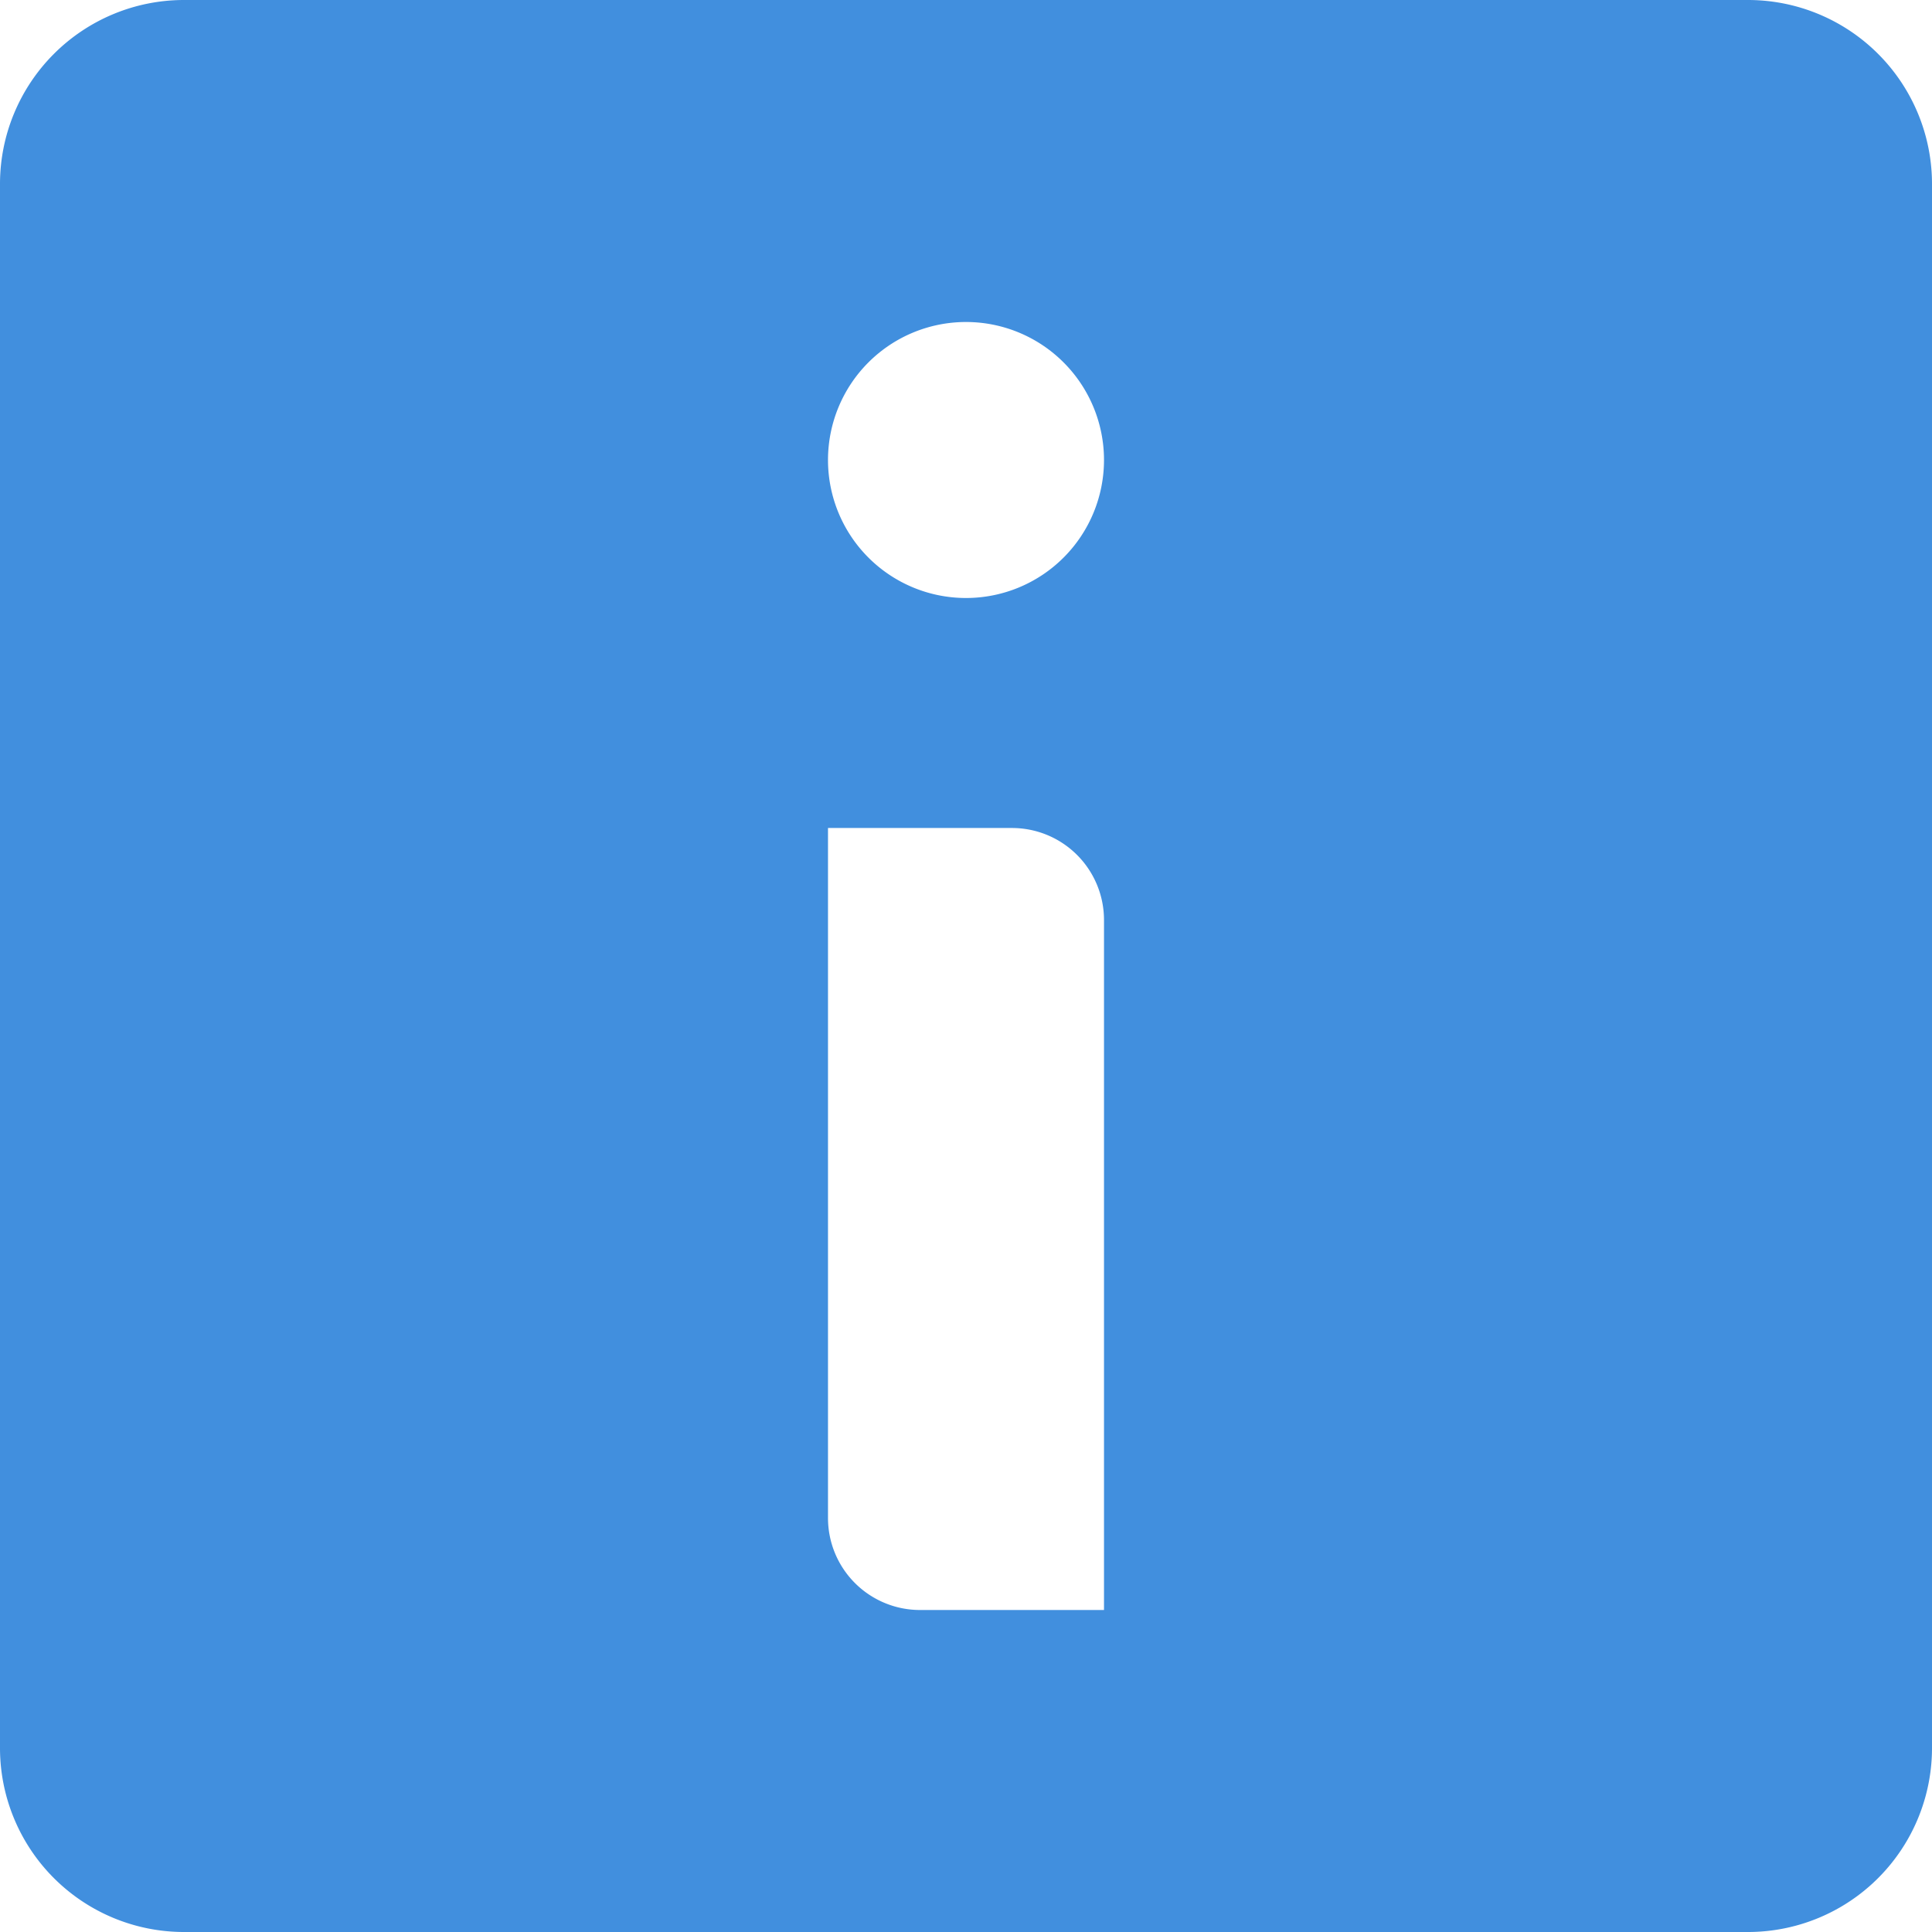 <?xml version="1.0" encoding="UTF-8"?>
<svg xmlns="http://www.w3.org/2000/svg" viewBox="0 0 42 42"><path fill="#418fde" d="M38 0H4a4 4 0 0 0-4 4v34a4 4 0 0 0 4 4h34a4 4 0 0 0 4-4V4a4 4 0 0 0-4-4zM24 35h-4a2 2 0 0 1-2-2V18h4a2 2 0 0 1 2 2zm-3-22a3 3 0 1 1 3-3 3 3 0 0 1-3 3z" data-name="Layer 2" style="fill: #418fde;"/></svg>
